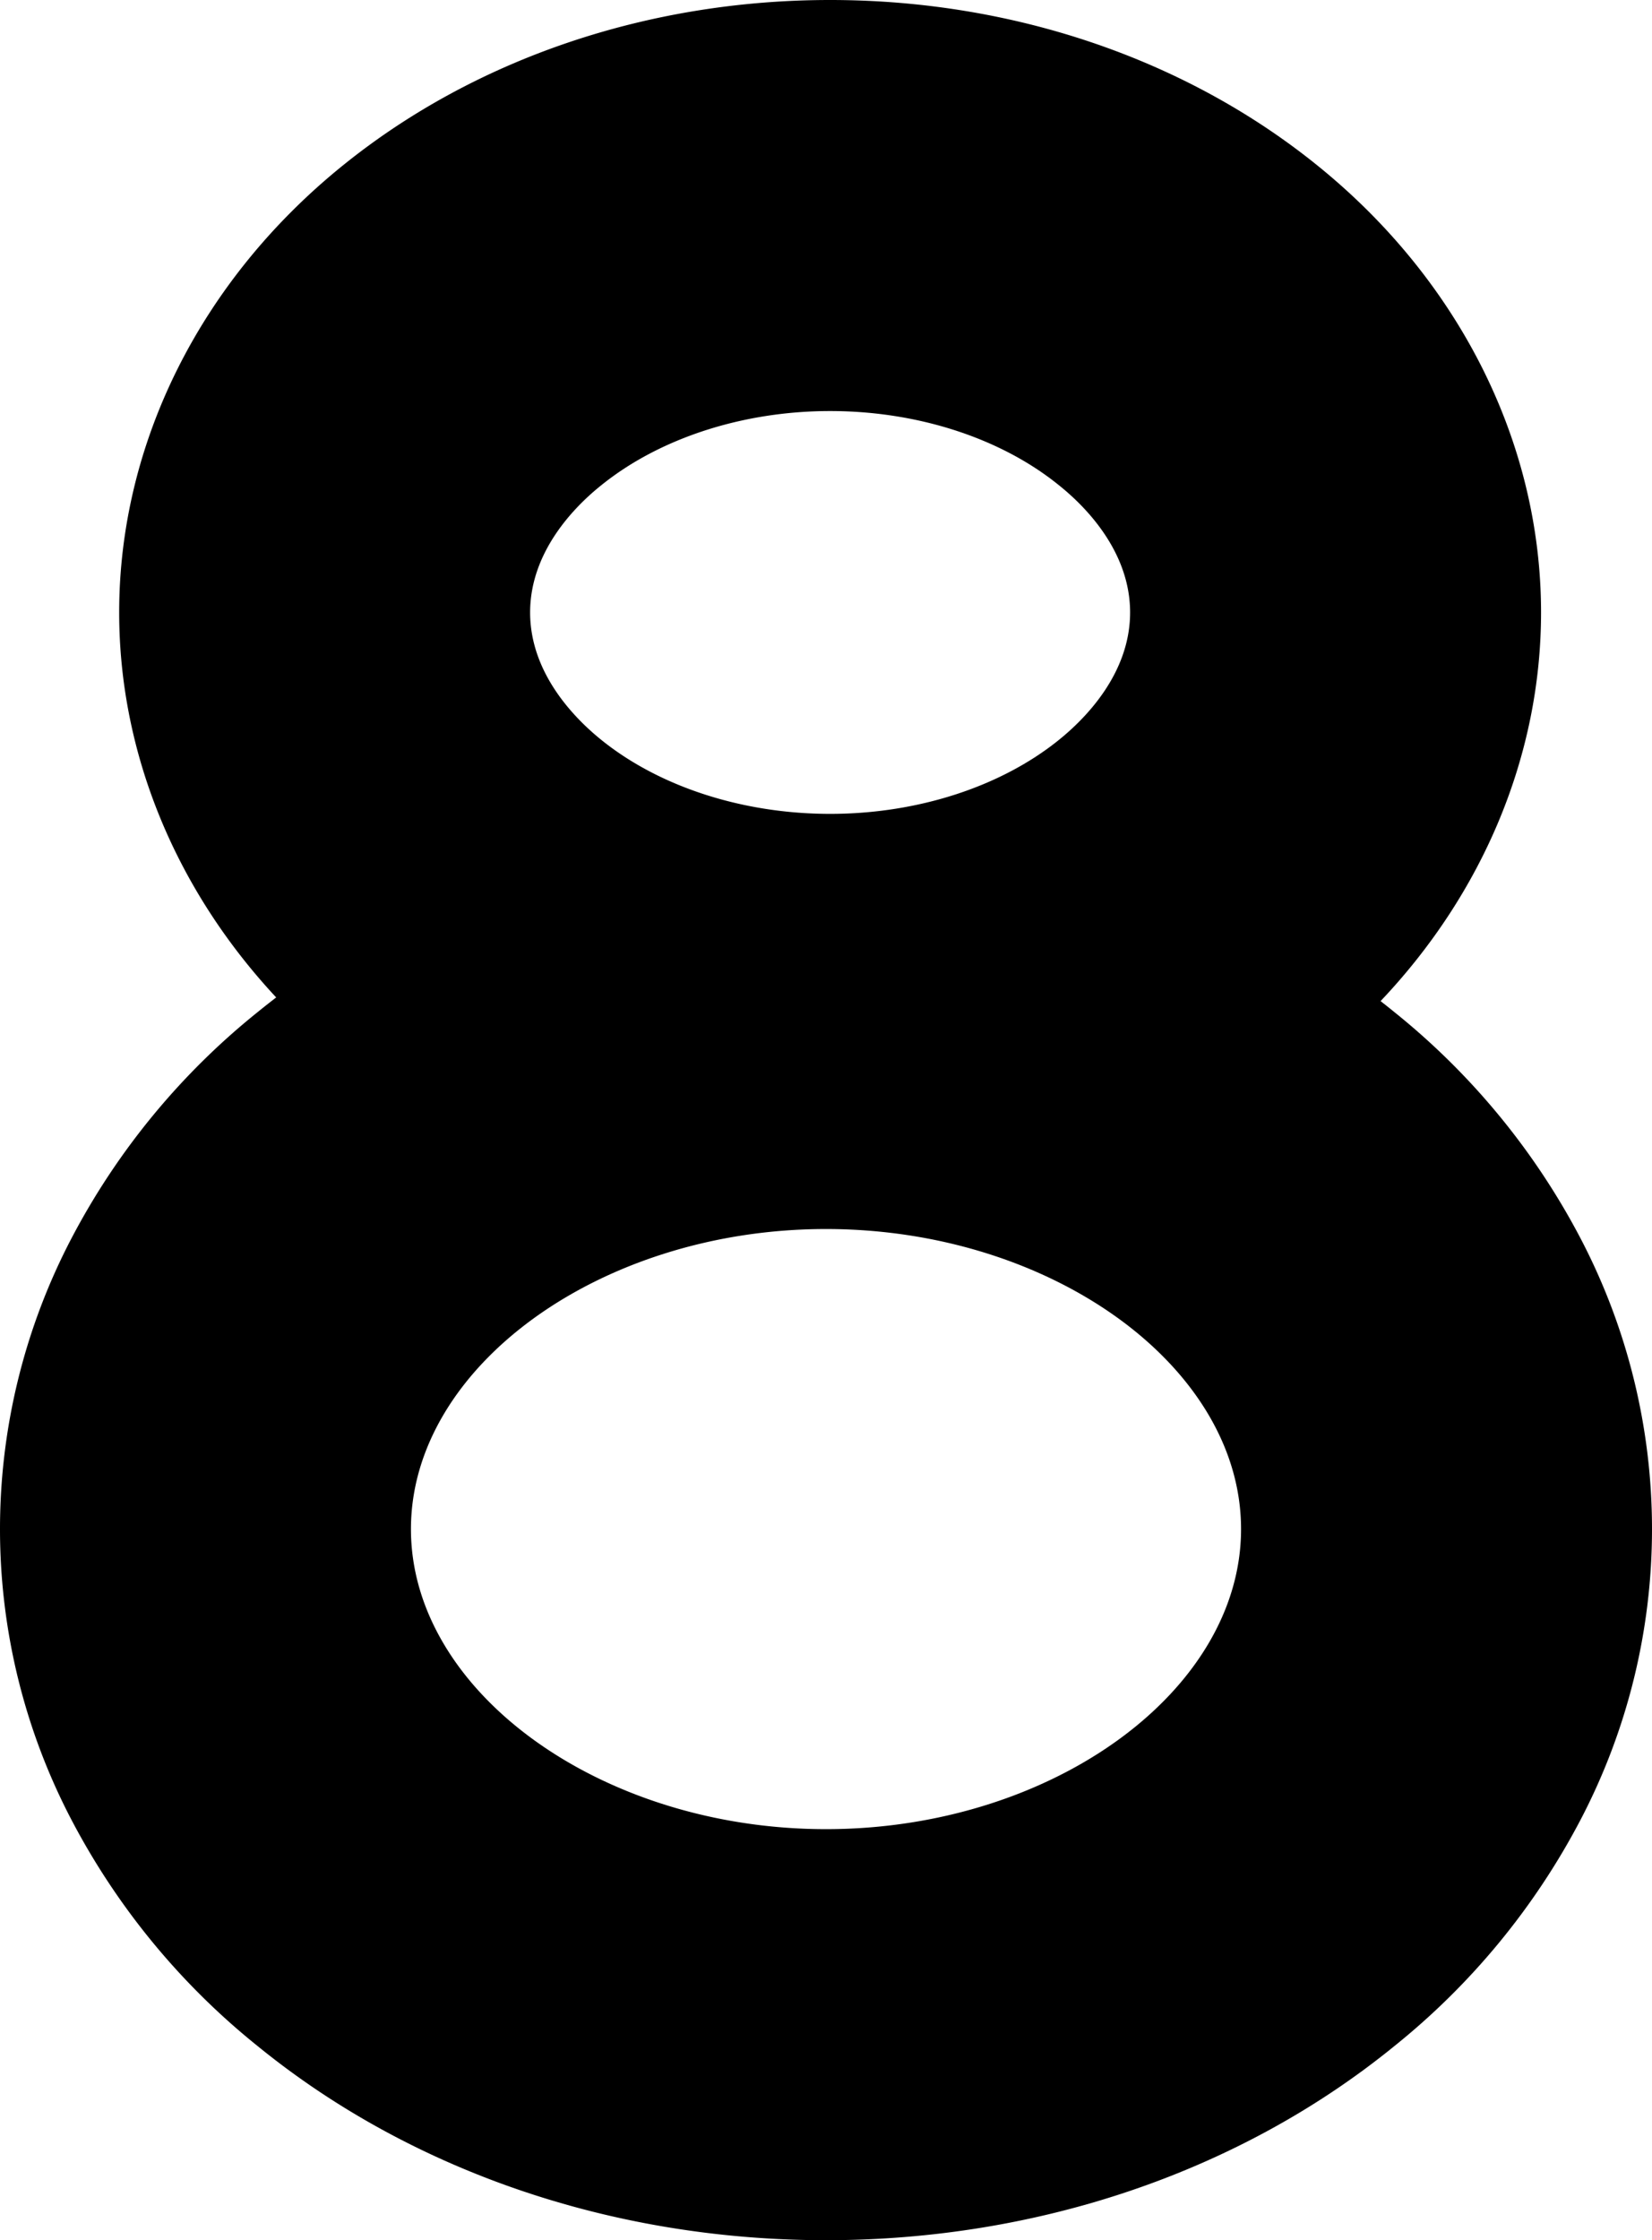 <svg xmlns="http://www.w3.org/2000/svg" viewBox="0 0 402 545"><g id="Layer_2" data-name="Layer 2"><g id="Layer_1-2" data-name="Layer 1"><path d="M384.51,301.08a174.29,174.29,0,0,0-45.16-54.82c-1.12-.92-2.26-1.82-3.4-2.71C361,217.14,375,183.62,375,149c0-41.27-19.93-81-54.68-108.95C288.24,14.22,246.22,0,202,0S115.76,14.22,83.68,40.05C48.93,68,29,107.73,29,149c0,34.23,13.71,67.39,38.21,93.66q-2.31,1.77-4.56,3.6a174.29,174.29,0,0,0-45.16,54.82,152.53,152.53,0,0,0,0,141.84,174.29,174.29,0,0,0,45.16,54.82C100.06,528.22,149.2,545,201,545s100.94-16.78,138.35-47.26a174.29,174.29,0,0,0,45.16-54.82,152.53,152.53,0,0,0,0-141.84ZM146.38,118c14.17-11.41,34.44-18,55.62-18s41.45,6.54,55.62,18C264.11,123.17,275,134.15,275,149s-10.89,25.83-17.38,31.05C243.45,191.46,223.18,198,202,198s-41.45-6.54-55.62-17.95C139.89,174.83,129,163.85,129,149S139.89,123.17,146.38,118ZM201,445c-54.75,0-101-33.43-101-73s46.25-73,101-73,101,33.43,101,73S255.75,445,201,445Z"/></g></g></svg>